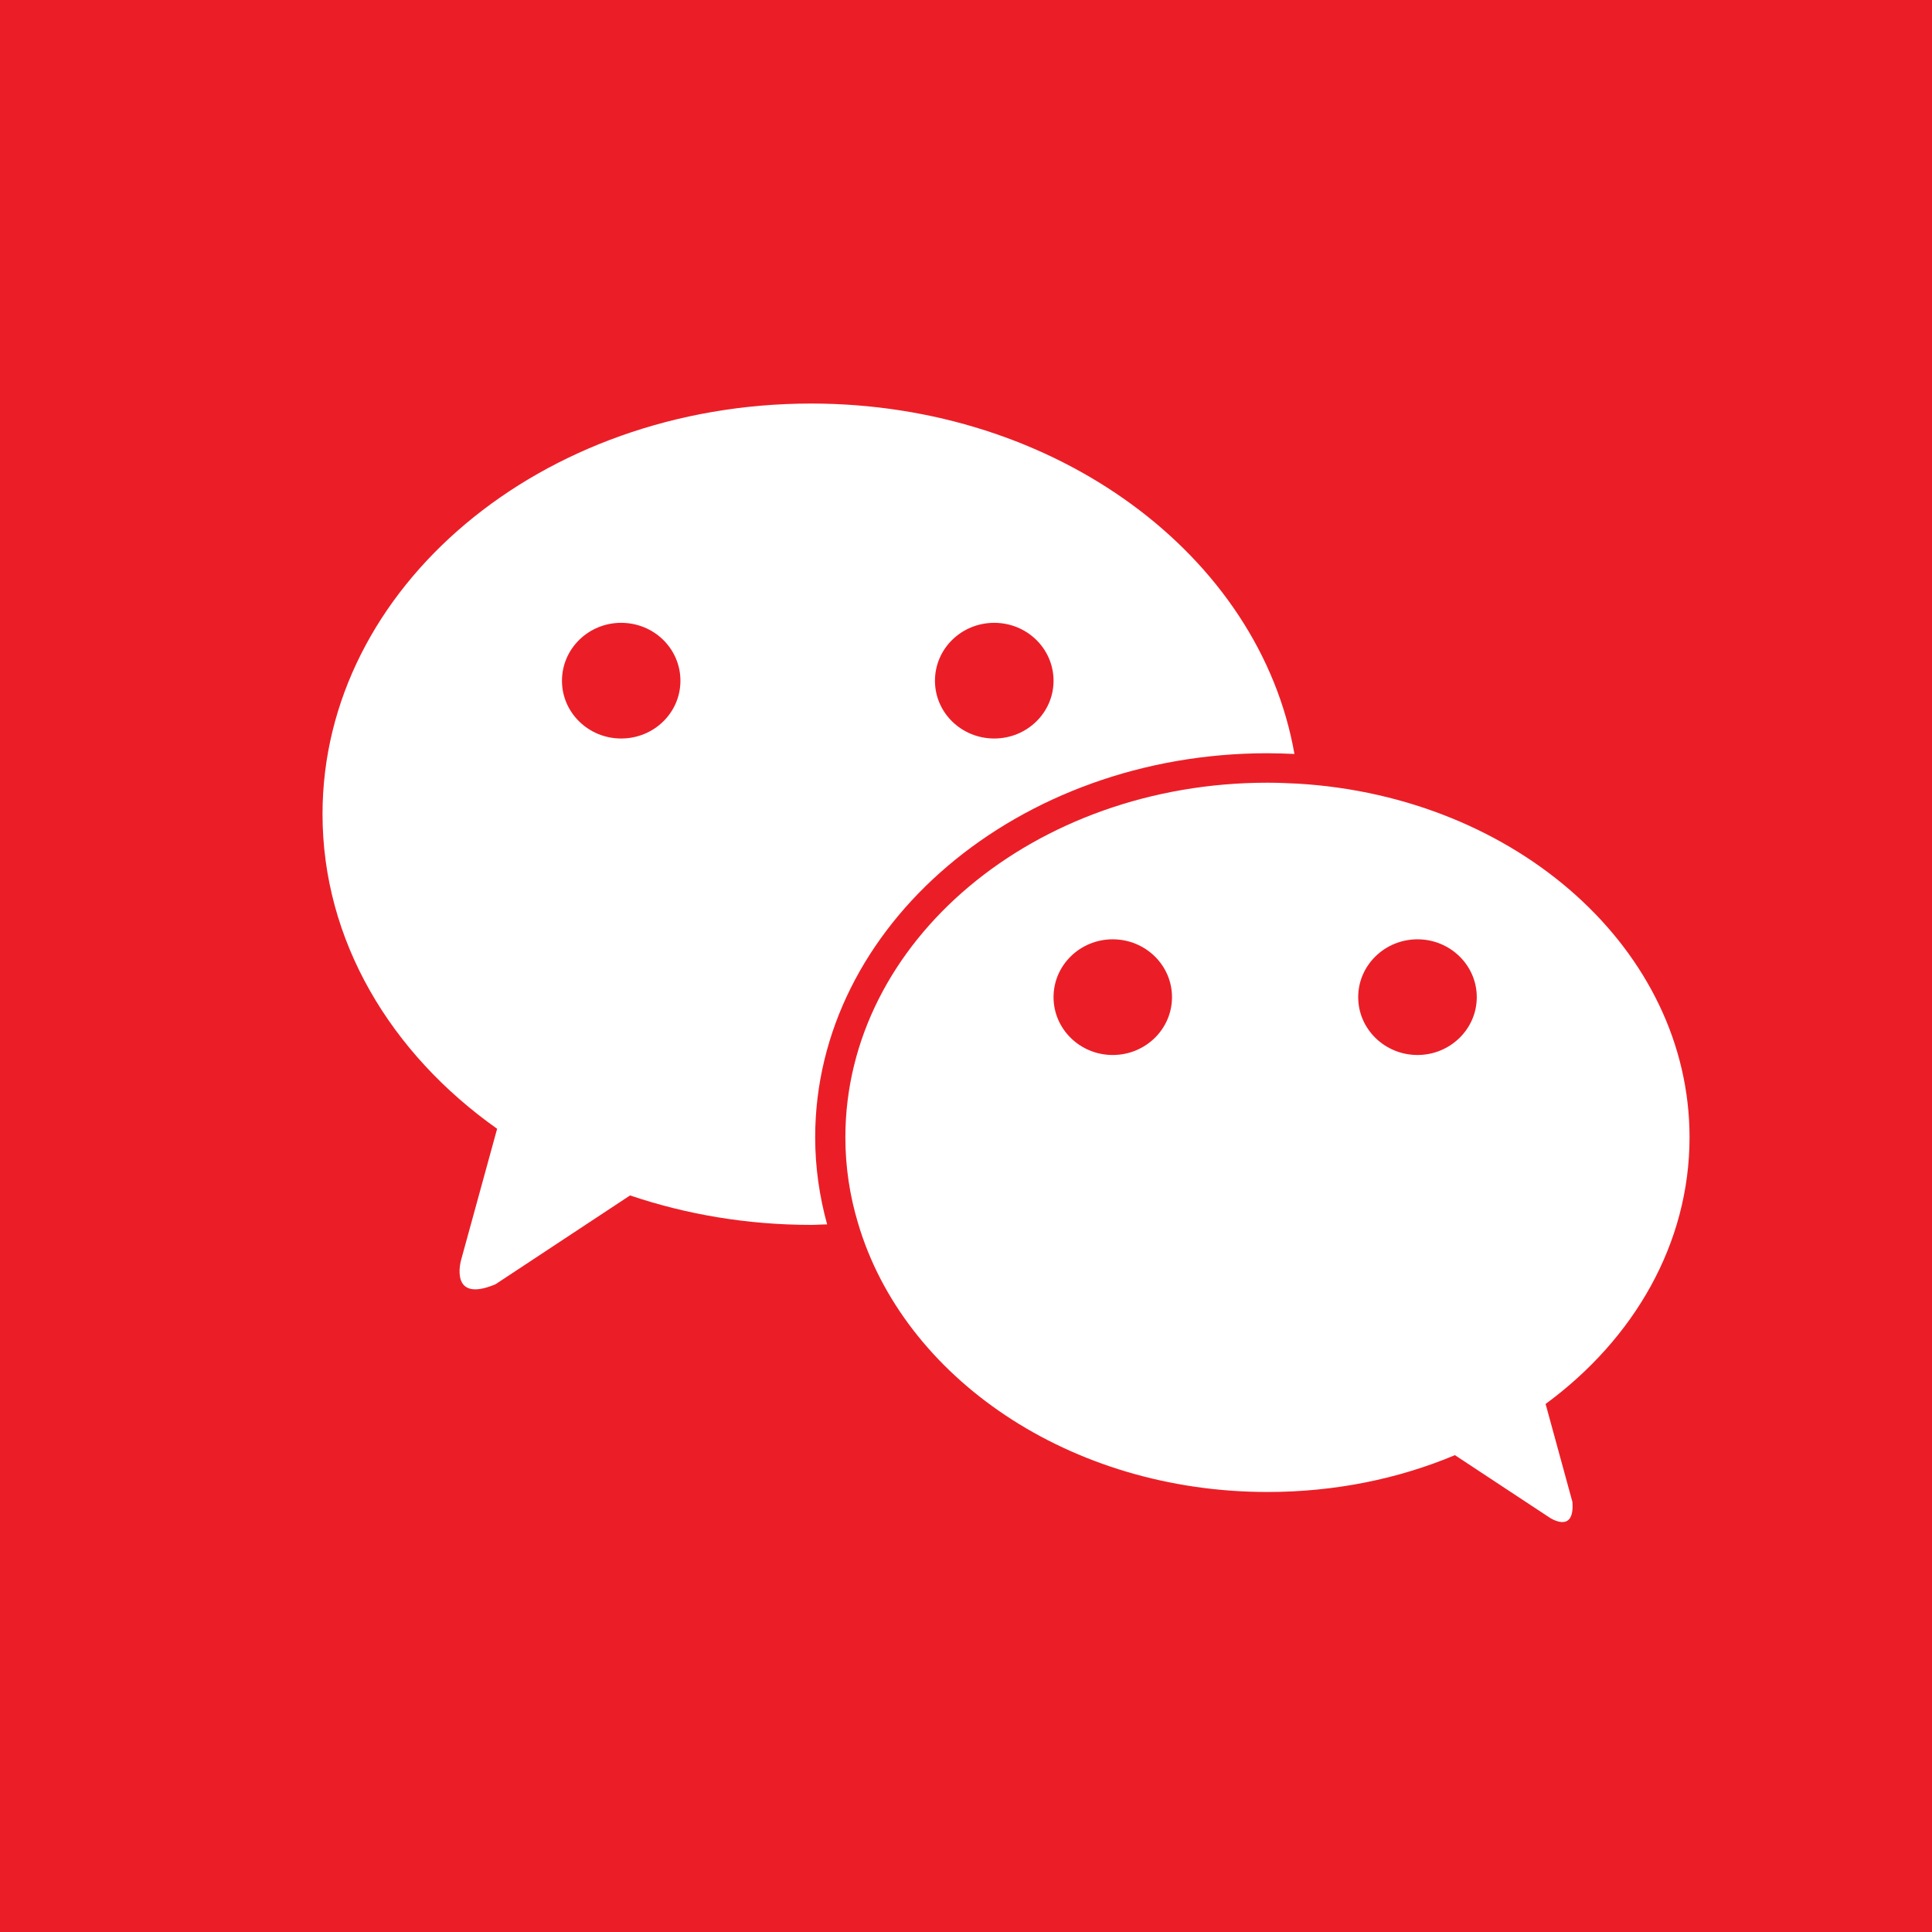 <?xml version="1.0" encoding="UTF-8"?>
<svg width="16px" height="16px" viewBox="0 0 16 16" version="1.1" xmlns="http://www.w3.org/2000/svg" xmlns:xlink="http://www.w3.org/1999/xlink">
    <!-- Generator: Sketch 43.2 (39069) - http://www.bohemiancoding.com/sketch -->
    <title>微信2</title>
    <desc>Created with Sketch.</desc>
    <defs></defs>
    <g id="Symbols" stroke="none" stroke-width="1" fill="none" fill-rule="evenodd">
        <g id="微信2">
            <g id="微信">
                <rect id="Rectangle-6" fill="#EB1E27" x="0" y="0" width="16" height="16"></rect>
                <g id="微信-(6)" transform="translate(2.667, 3.333)" fill-rule="nonzero" fill="#FFFFFF">
                    <path d="M9.072,5.404 C8.802,5.404 8.581,5.19 8.581,4.925 C8.581,4.66 8.802,4.446 9.072,4.446 C9.342,4.446 9.563,4.66 9.563,4.925 C9.563,5.19 9.342,5.404 9.072,5.404 M6.548,5.404 C6.278,5.404 6.058,5.19 6.058,4.925 C6.058,4.66 6.278,4.446 6.548,4.446 C6.819,4.446 7.039,4.66 7.039,4.925 C7.039,5.19 6.819,5.404 6.548,5.404 M11.325,6.086 C11.325,4.536 9.896,3.266 8.084,3.157 C8,3.153 7.915,3.149 7.83,3.149 C5.899,3.149 4.334,4.464 4.334,6.086 C4.334,6.331 4.37,6.567 4.438,6.794 C4.814,8.074 6.19,9.023 7.83,9.023 C8.388,9.023 8.915,8.914 9.382,8.718 L10.166,9.235 C10.166,9.235 10.376,9.377 10.355,9.105 L10.133,8.294 C10.865,7.756 11.325,6.967 11.325,6.086" id="Shape"></path>
                    <path d="M2.477,2.783 C2.207,2.783 1.987,2.569 1.987,2.305 C1.987,2.039 2.207,1.825 2.477,1.825 C2.749,1.825 2.968,2.039 2.968,2.305 C2.968,2.569 2.749,2.783 2.477,2.783 M5.567,1.825 C5.838,1.825 6.058,2.039 6.058,2.305 C6.058,2.569 5.838,2.783 5.567,2.783 C5.295,2.783 5.076,2.569 5.076,2.305 C5.076,2.039 5.295,1.825 5.567,1.825 M7.83,2.905 C7.905,2.905 7.979,2.908 8.053,2.911 C7.765,1.27 6.083,0.009 4.05,0.009 C1.815,0.009 0.004,1.532 0.004,3.409 C0.004,4.455 0.567,5.391 1.45,6.015 L1.151,7.104 C1.151,7.104 1.049,7.465 1.436,7.303 L2.551,6.567 C3.015,6.724 3.52,6.811 4.05,6.811 C4.095,6.811 4.139,6.807 4.183,6.807 C4.119,6.575 4.084,6.334 4.084,6.086 C4.084,4.332 5.765,2.905 7.83,2.905" id="Shape"></path>
                </g>
            </g>
        </g>
    </g>
</svg>